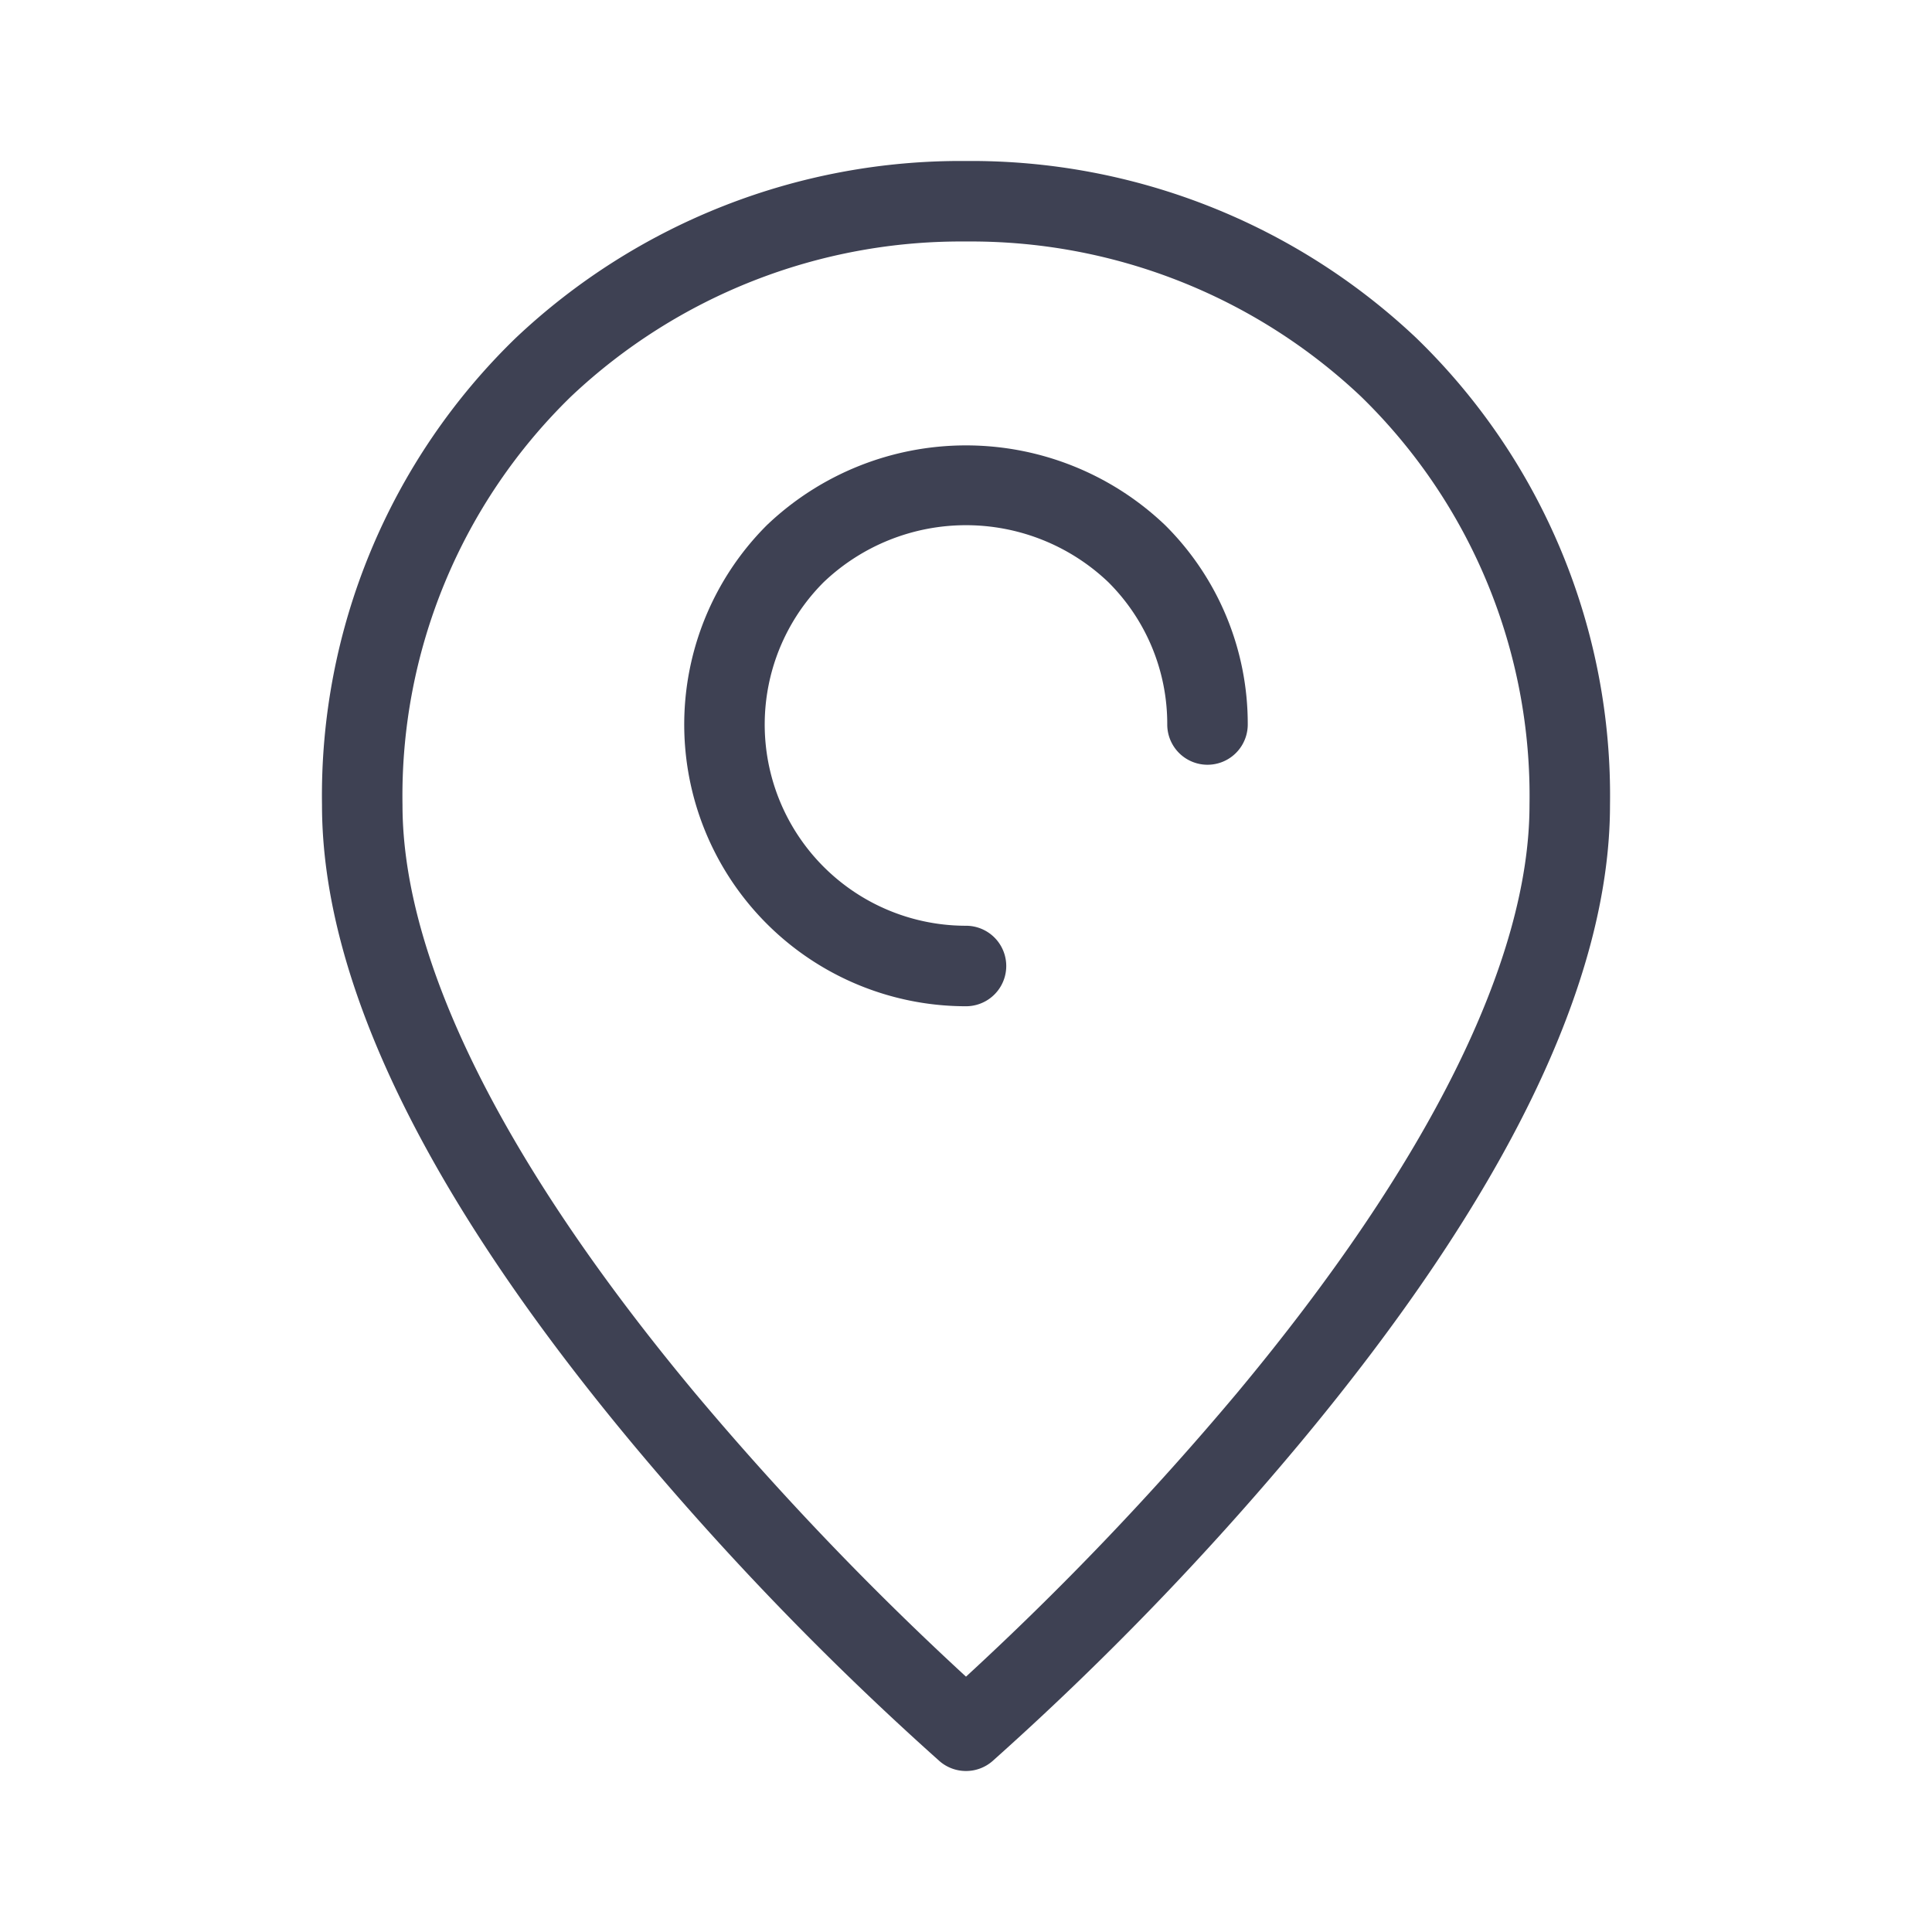 <svg xmlns:xlink="http://www.w3.org/1999/xlink" xmlns="http://www.w3.org/2000/svg" aria-hidden="true" class="icon-2308439956 icon-2912381554" height="24" width="24" focusable="false"><defs><symbol viewBox="0 0 24 24" id="icon-location-new"><path class="cls-1" id="icon-location-new-icon-location" d="M12 22a.5.5 0 0 1-.328-.122 37.485 37.485 0 0 1-3.806-3.933C5.3 14.867 4 12.194 4 10a7.914 7.914 0 0 1 2.405-5.8A8.05 8.05 0 0 1 12 2a8.05 8.05 0 0 1 5.595 2.2A7.914 7.914 0 0 1 20 10c0 2.194-1.3 4.867-3.866 7.945a37.485 37.485 0 0 1-3.806 3.933A.5.5 0 0 1 12 22zm0-19a7.055 7.055 0 0 0-4.905 1.924A6.922 6.922 0 0 0 5 10c0 1.926 1.257 4.452 3.634 7.305A37.902 37.902 0 0 0 12 20.828a37.902 37.902 0 0 0 3.366-3.523C17.743 14.452 19 11.925 19 10a6.922 6.922 0 0 0-2.095-5.076A7.055 7.055 0 0 0 12 3z"></path><path class="cls-1" d="M12 12.5a3.5 3.5 0 0 1-2.475-5.975 3.583 3.583 0 0 1 4.95 0A3.477 3.477 0 0 1 15.5 9a.5.5 0 0 1-1 0 2.484 2.484 0 0 0-.732-1.768 2.562 2.562 0 0 0-3.536 0A2.5 2.5 0 0 0 12 11.5a.5.5 0 0 1 0 1z"></path></symbol></defs><use xlink:href="#icon-location-new" fill="#3E4153"></use></svg>